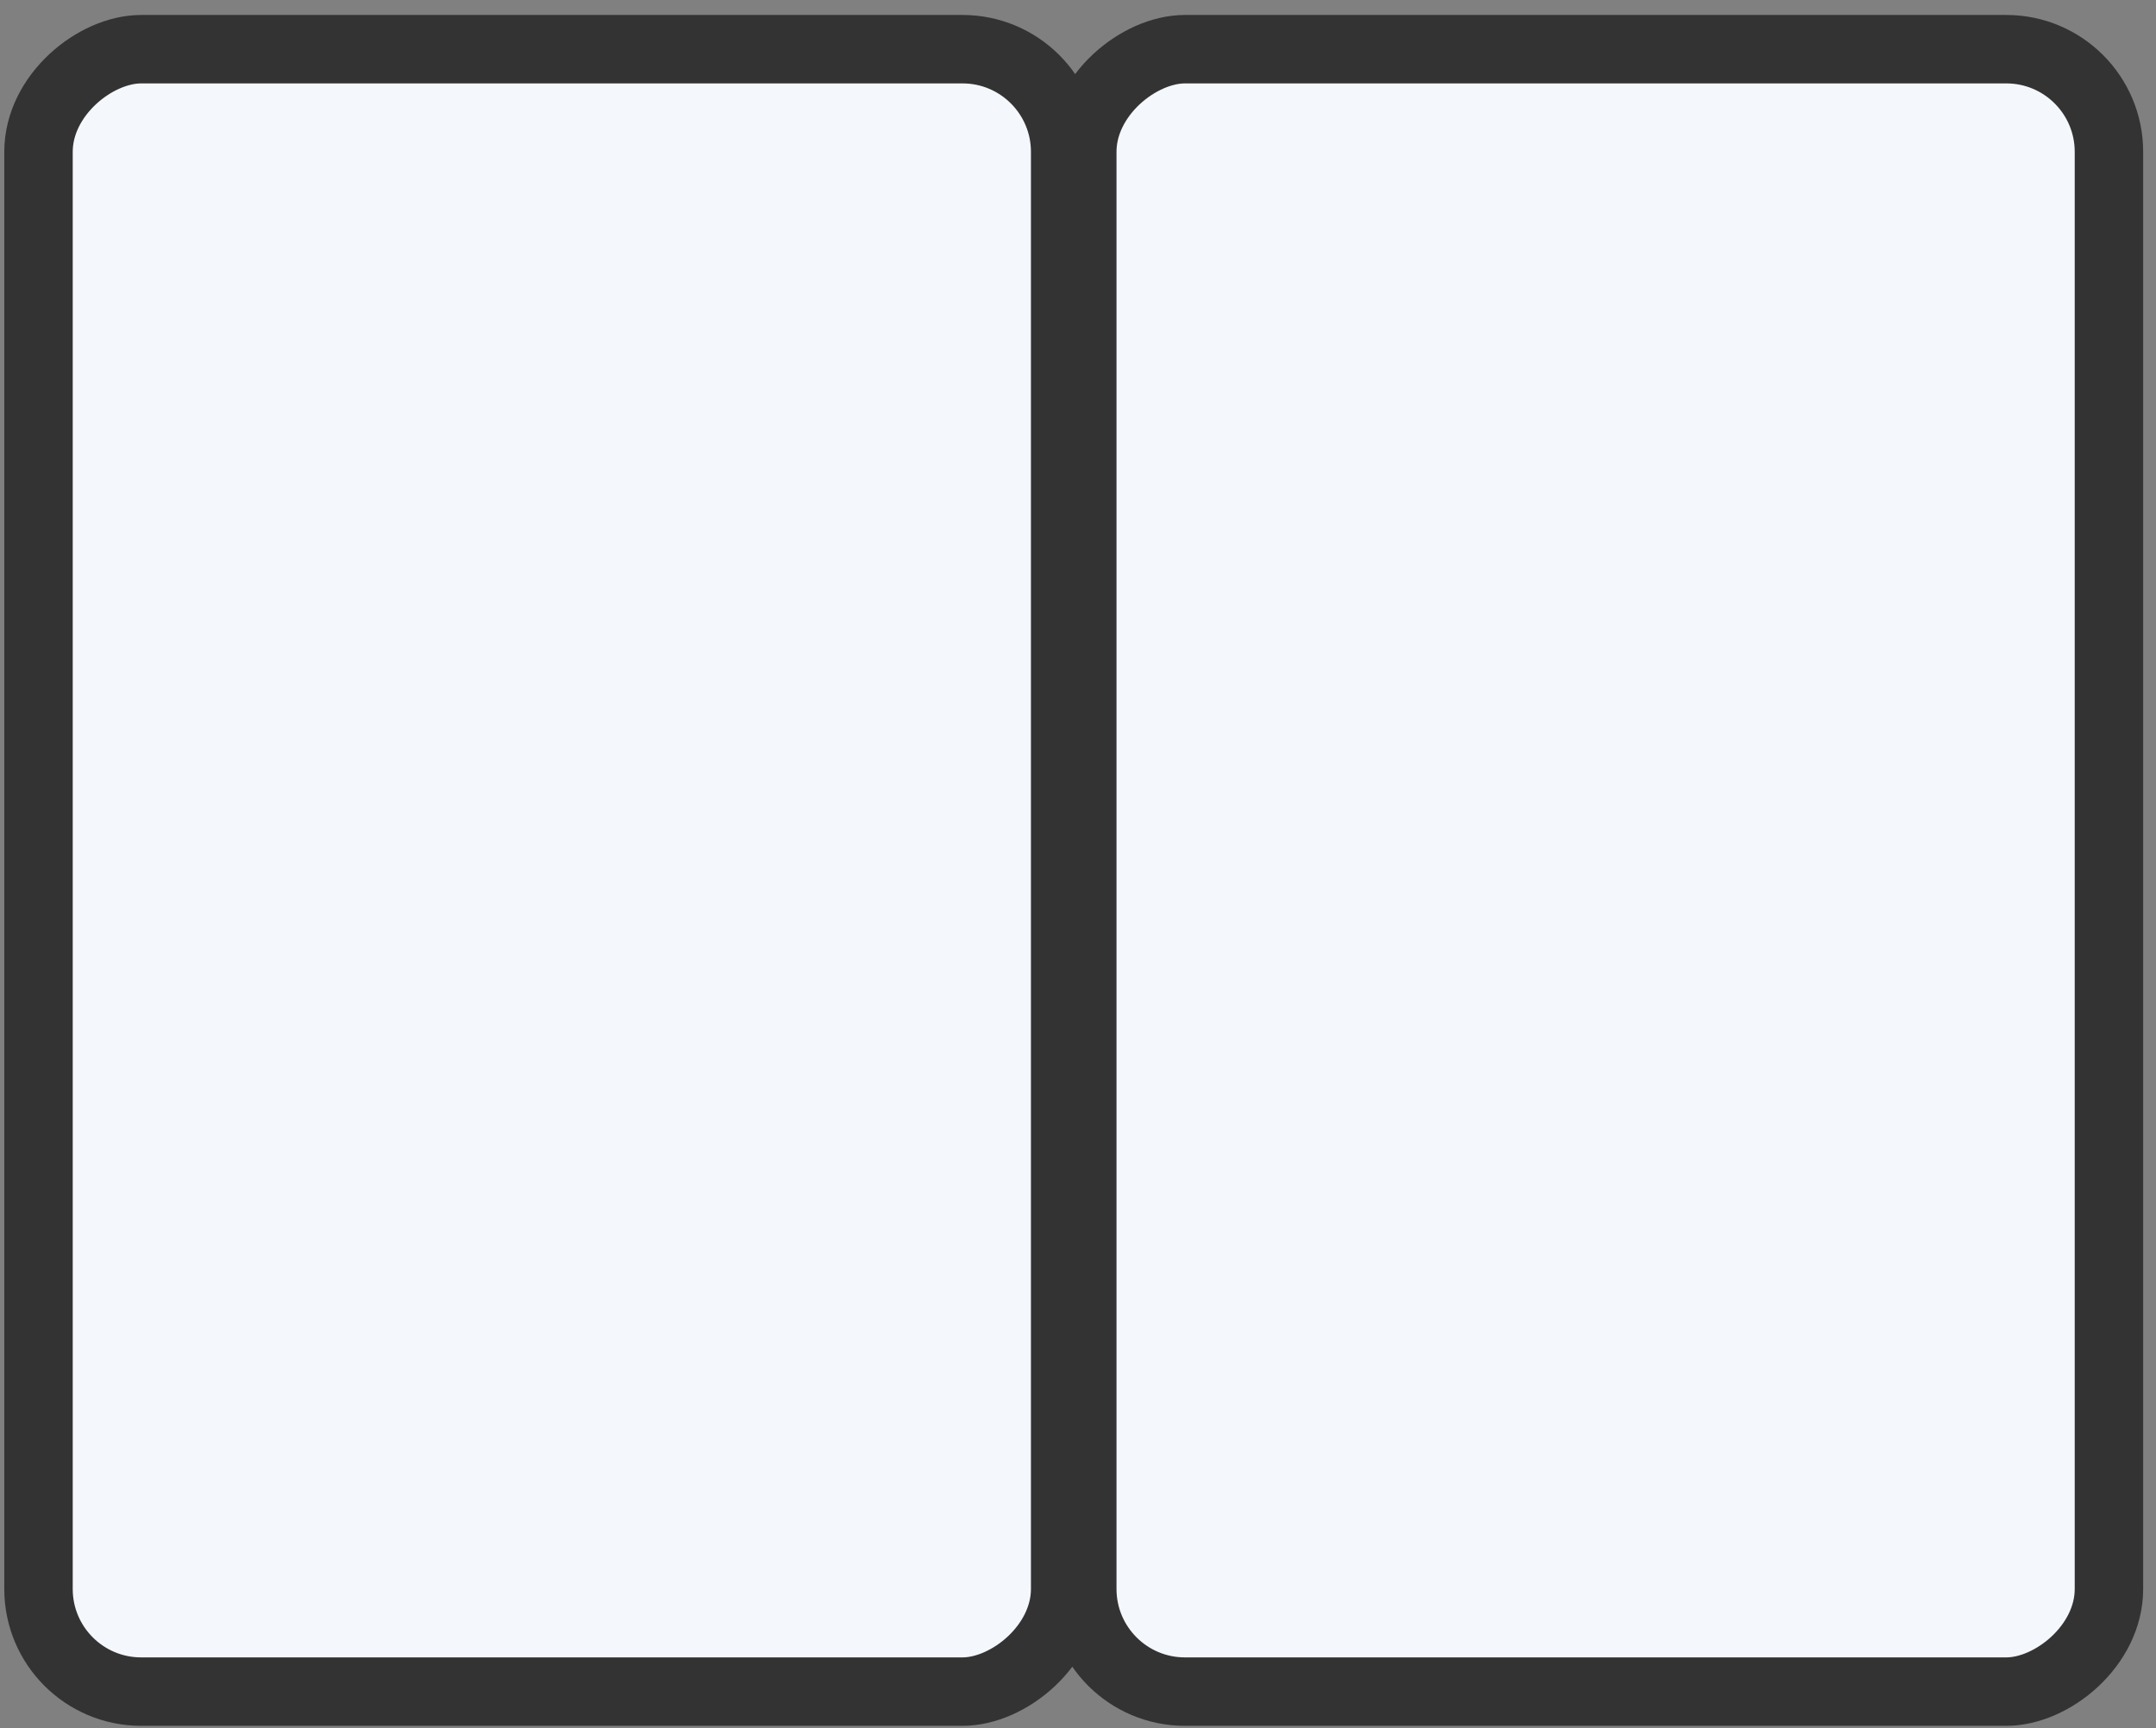 <svg width="126" height="101" viewBox="0 0 126 101" fill="none" xmlns="http://www.w3.org/2000/svg">
<rect x="0" y="0" width="126" height="101" fill="#808080" stroke="none"/>
<rect x="62.25" y="2.875" width="96" height="60" rx="6" transform="rotate(90 62.25 2.875)" fill="#F4F7FB" stroke="#333333" stroke-width="4"/>
<rect x="123.25" y="2.875" width="96" height="60" rx="6" transform="rotate(90 123.25 2.875)" fill="#F4F7FB" stroke="#333333" stroke-width="4"/>
</svg>
